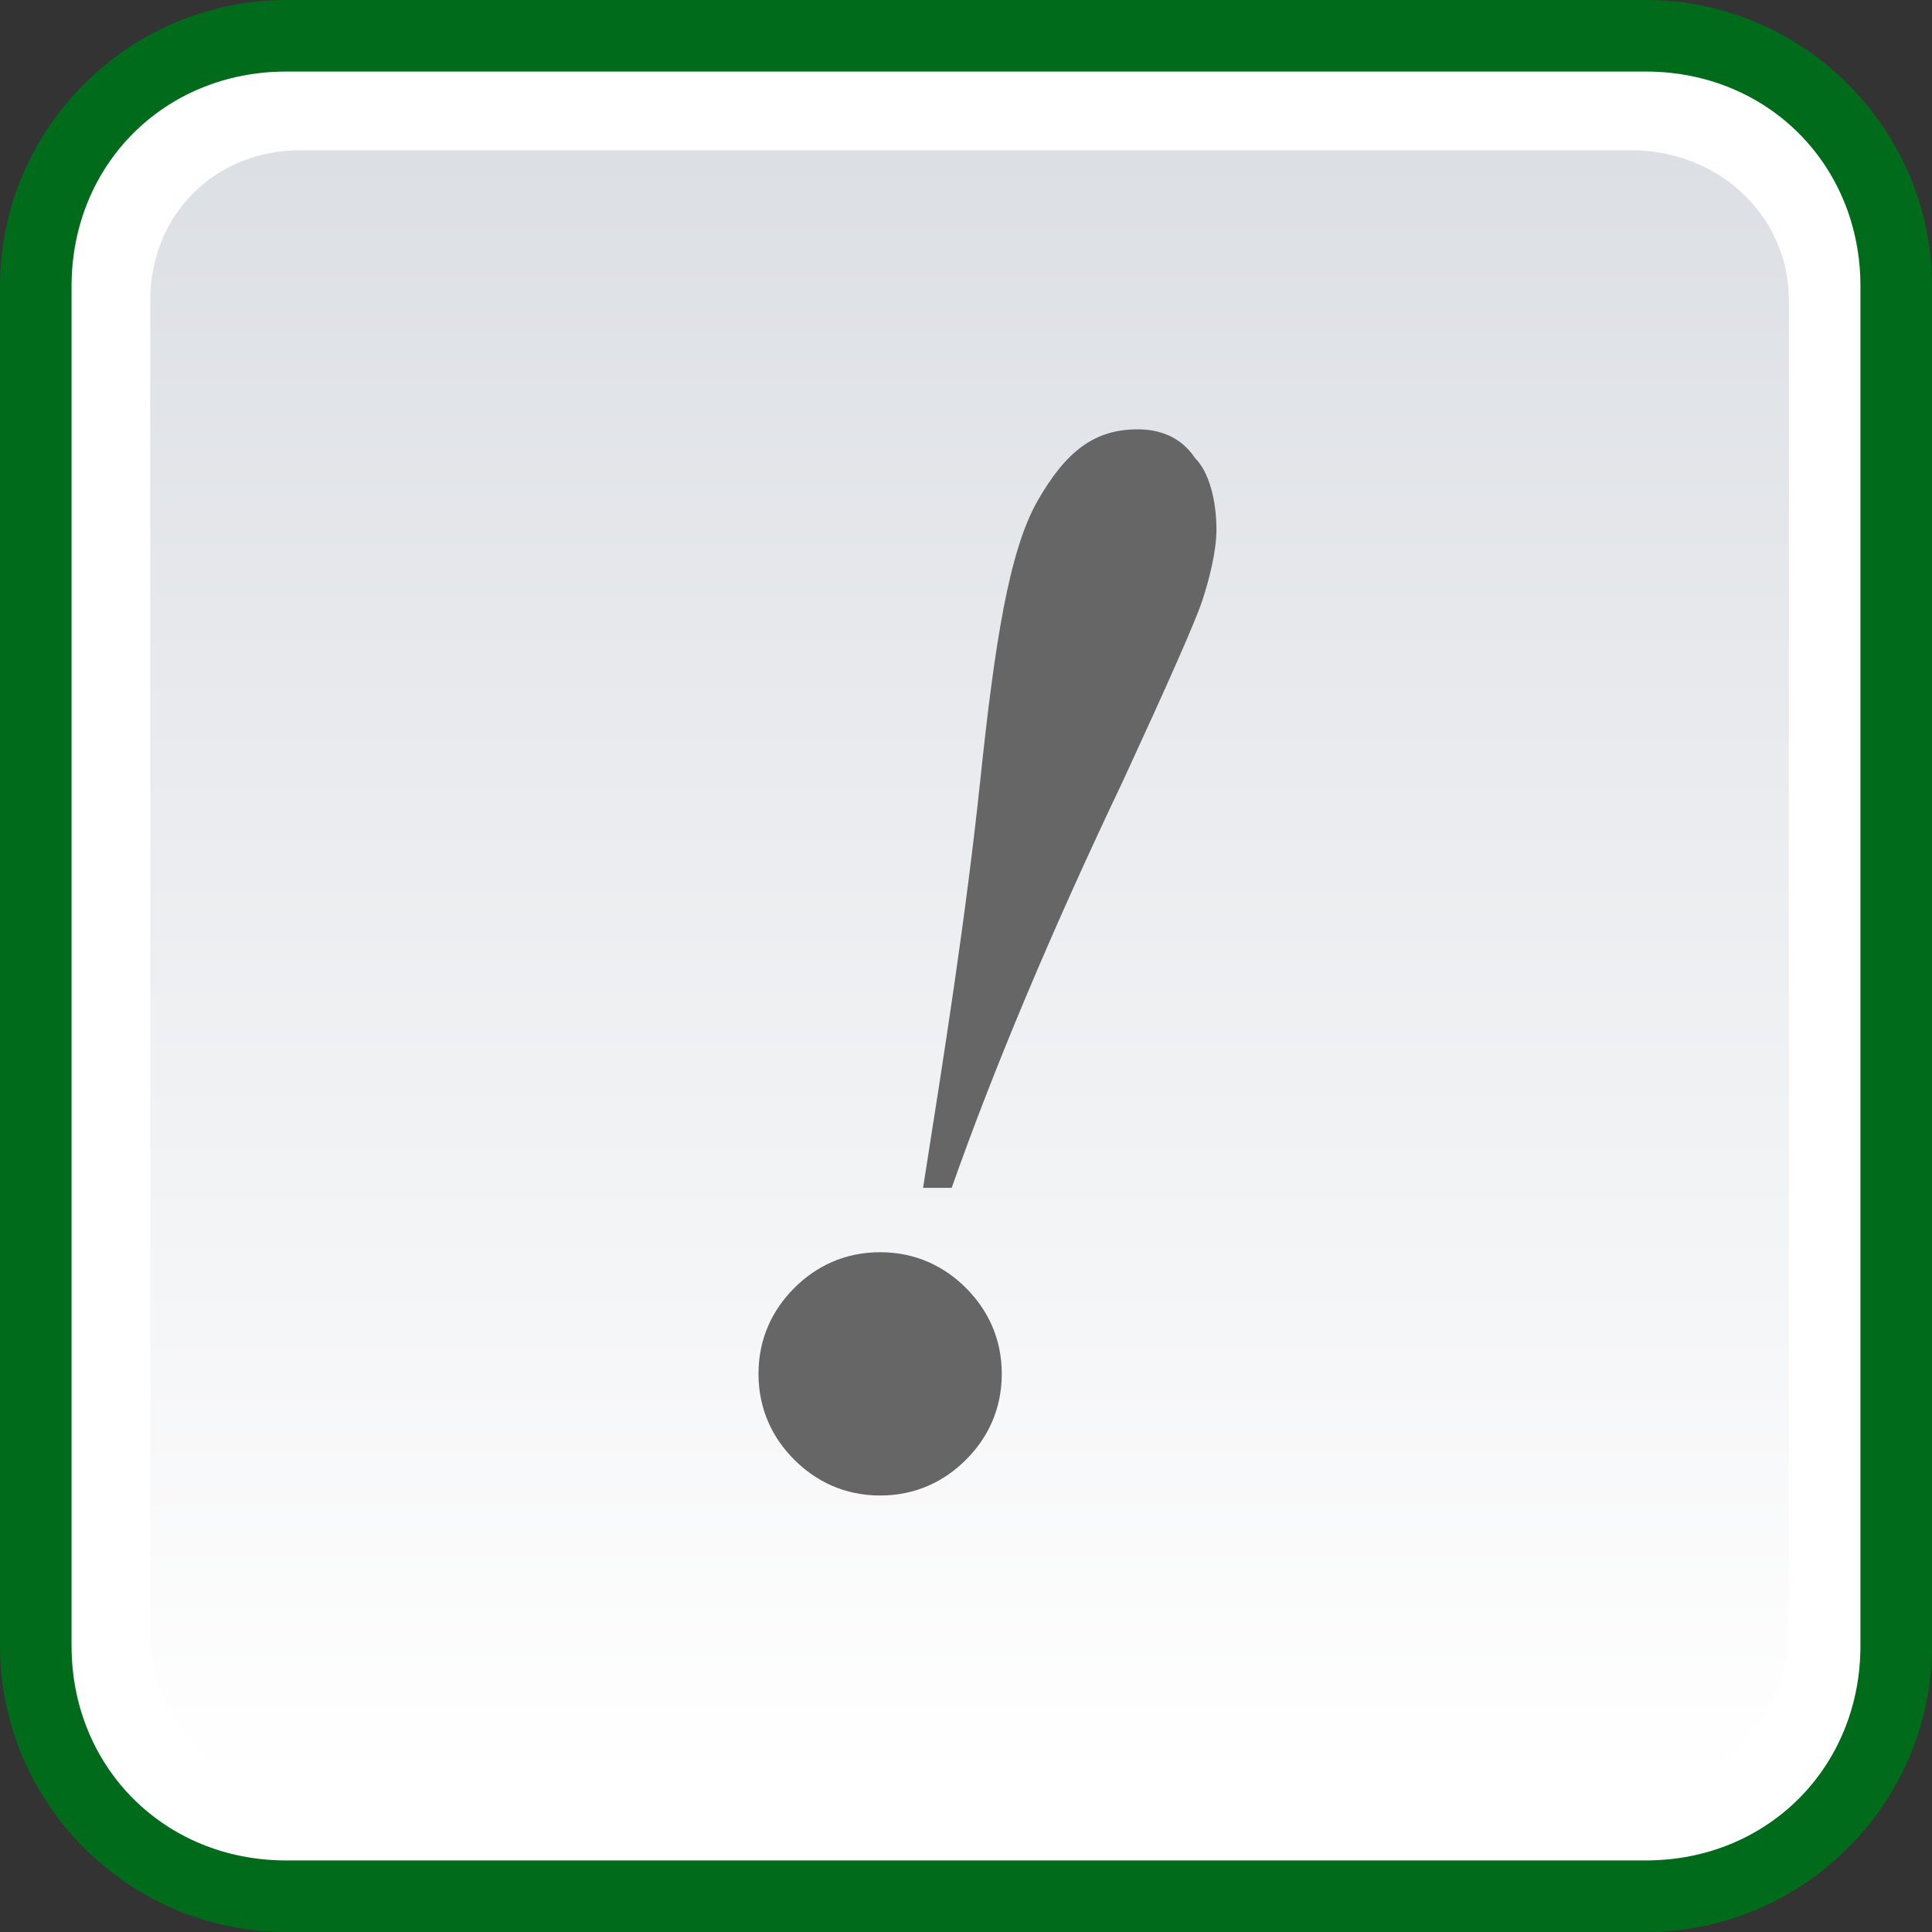 <?xml version="1.0" encoding="UTF-8" standalone="no"?>
<!DOCTYPE svg PUBLIC "-//W3C//DTD SVG 1.1//EN" "http://www.w3.org/Graphics/SVG/1.1/DTD/svg11.dtd">
<svg width="100%" height="100%" viewBox="0 0 27 27" version="1.1" xmlns="http://www.w3.org/2000/svg" xmlns:xlink="http://www.w3.org/1999/xlink" xml:space="preserve" xmlns:serif="http://www.serif.com/" style="fill-rule:evenodd;clip-rule:evenodd;stroke-linejoin:round;stroke-miterlimit:2;">
    <rect x="0" y="0" width="27" height="27" fill="#333333" stroke="none"/>
    <path d="M23,0L4,0C1.8,0 0,1.8 0,4L0,23C0,25.2 1.8,27 4,27L23,27C25.2,27 27,25.2 27,23L27,4C27,1.8 25.2,0 23,0Z" style="fill:rgb(0,108,27);fill-rule:nonzero;"/>
    <path d="M23,1L4,1C2.3,1 1,2.3 1,4L1,23C1,24.7 2.3,26 4,26L23,26C24.7,26 26,24.7 26,23L26,4C26,2.3 24.7,1 23,1Z" style="fill:white;fill-rule:nonzero;"/>
    <path d="M22.8,2.1L4.2,2.1C3,2.1 2.1,3 2.1,4.2L2.1,22.8C2.1,24 3,25 4.2,25L22.8,25C24,25 25,24 25,22.8L25,4.2C25,3 24,2.1 22.8,2.1Z" style="fill:url(#_Linear1);fill-rule:nonzero;"/>
    <path d="M12.3,17.5C12.8,17.5 13.2,17.7 13.5,18C13.8,18.3 14,18.7 14,19.2C14,19.7 13.8,20.1 13.5,20.4C13.2,20.7 12.8,20.9 12.3,20.9C11.8,20.9 11.4,20.7 11.1,20.4C10.8,20.1 10.6,19.7 10.6,19.2C10.6,18.7 10.8,18.3 11.1,18C11.4,17.7 11.8,17.5 12.3,17.5ZM13.3,16.6L12.9,16.6C13.2,14.7 13.5,12.8 13.7,10.9C13.9,9 14.1,7.7 14.5,7C14.9,6.3 15.3,6 15.9,6C16.2,6 16.5,6.1 16.7,6.4C16.9,6.6 17,7 17,7.4C17,7.7 16.9,8.1 16.8,8.4C16.7,8.7 16.3,9.6 15.7,10.9C14.7,13 13.9,14.9 13.3,16.6Z" style="fill:rgb(102,102,102);fill-rule:nonzero;"/>
    <defs>
        <linearGradient id="_Linear1" x1="0" y1="0" x2="1" y2="0" gradientUnits="userSpaceOnUse" gradientTransform="matrix(1.40449e-15,22.937,-22.937,1.40449e-15,13.531,2.063)"><stop offset="0" style="stop-color:rgb(220,223,228);stop-opacity:1"/><stop offset="1" style="stop-color:white;stop-opacity:1"/></linearGradient>
    </defs>
</svg>
